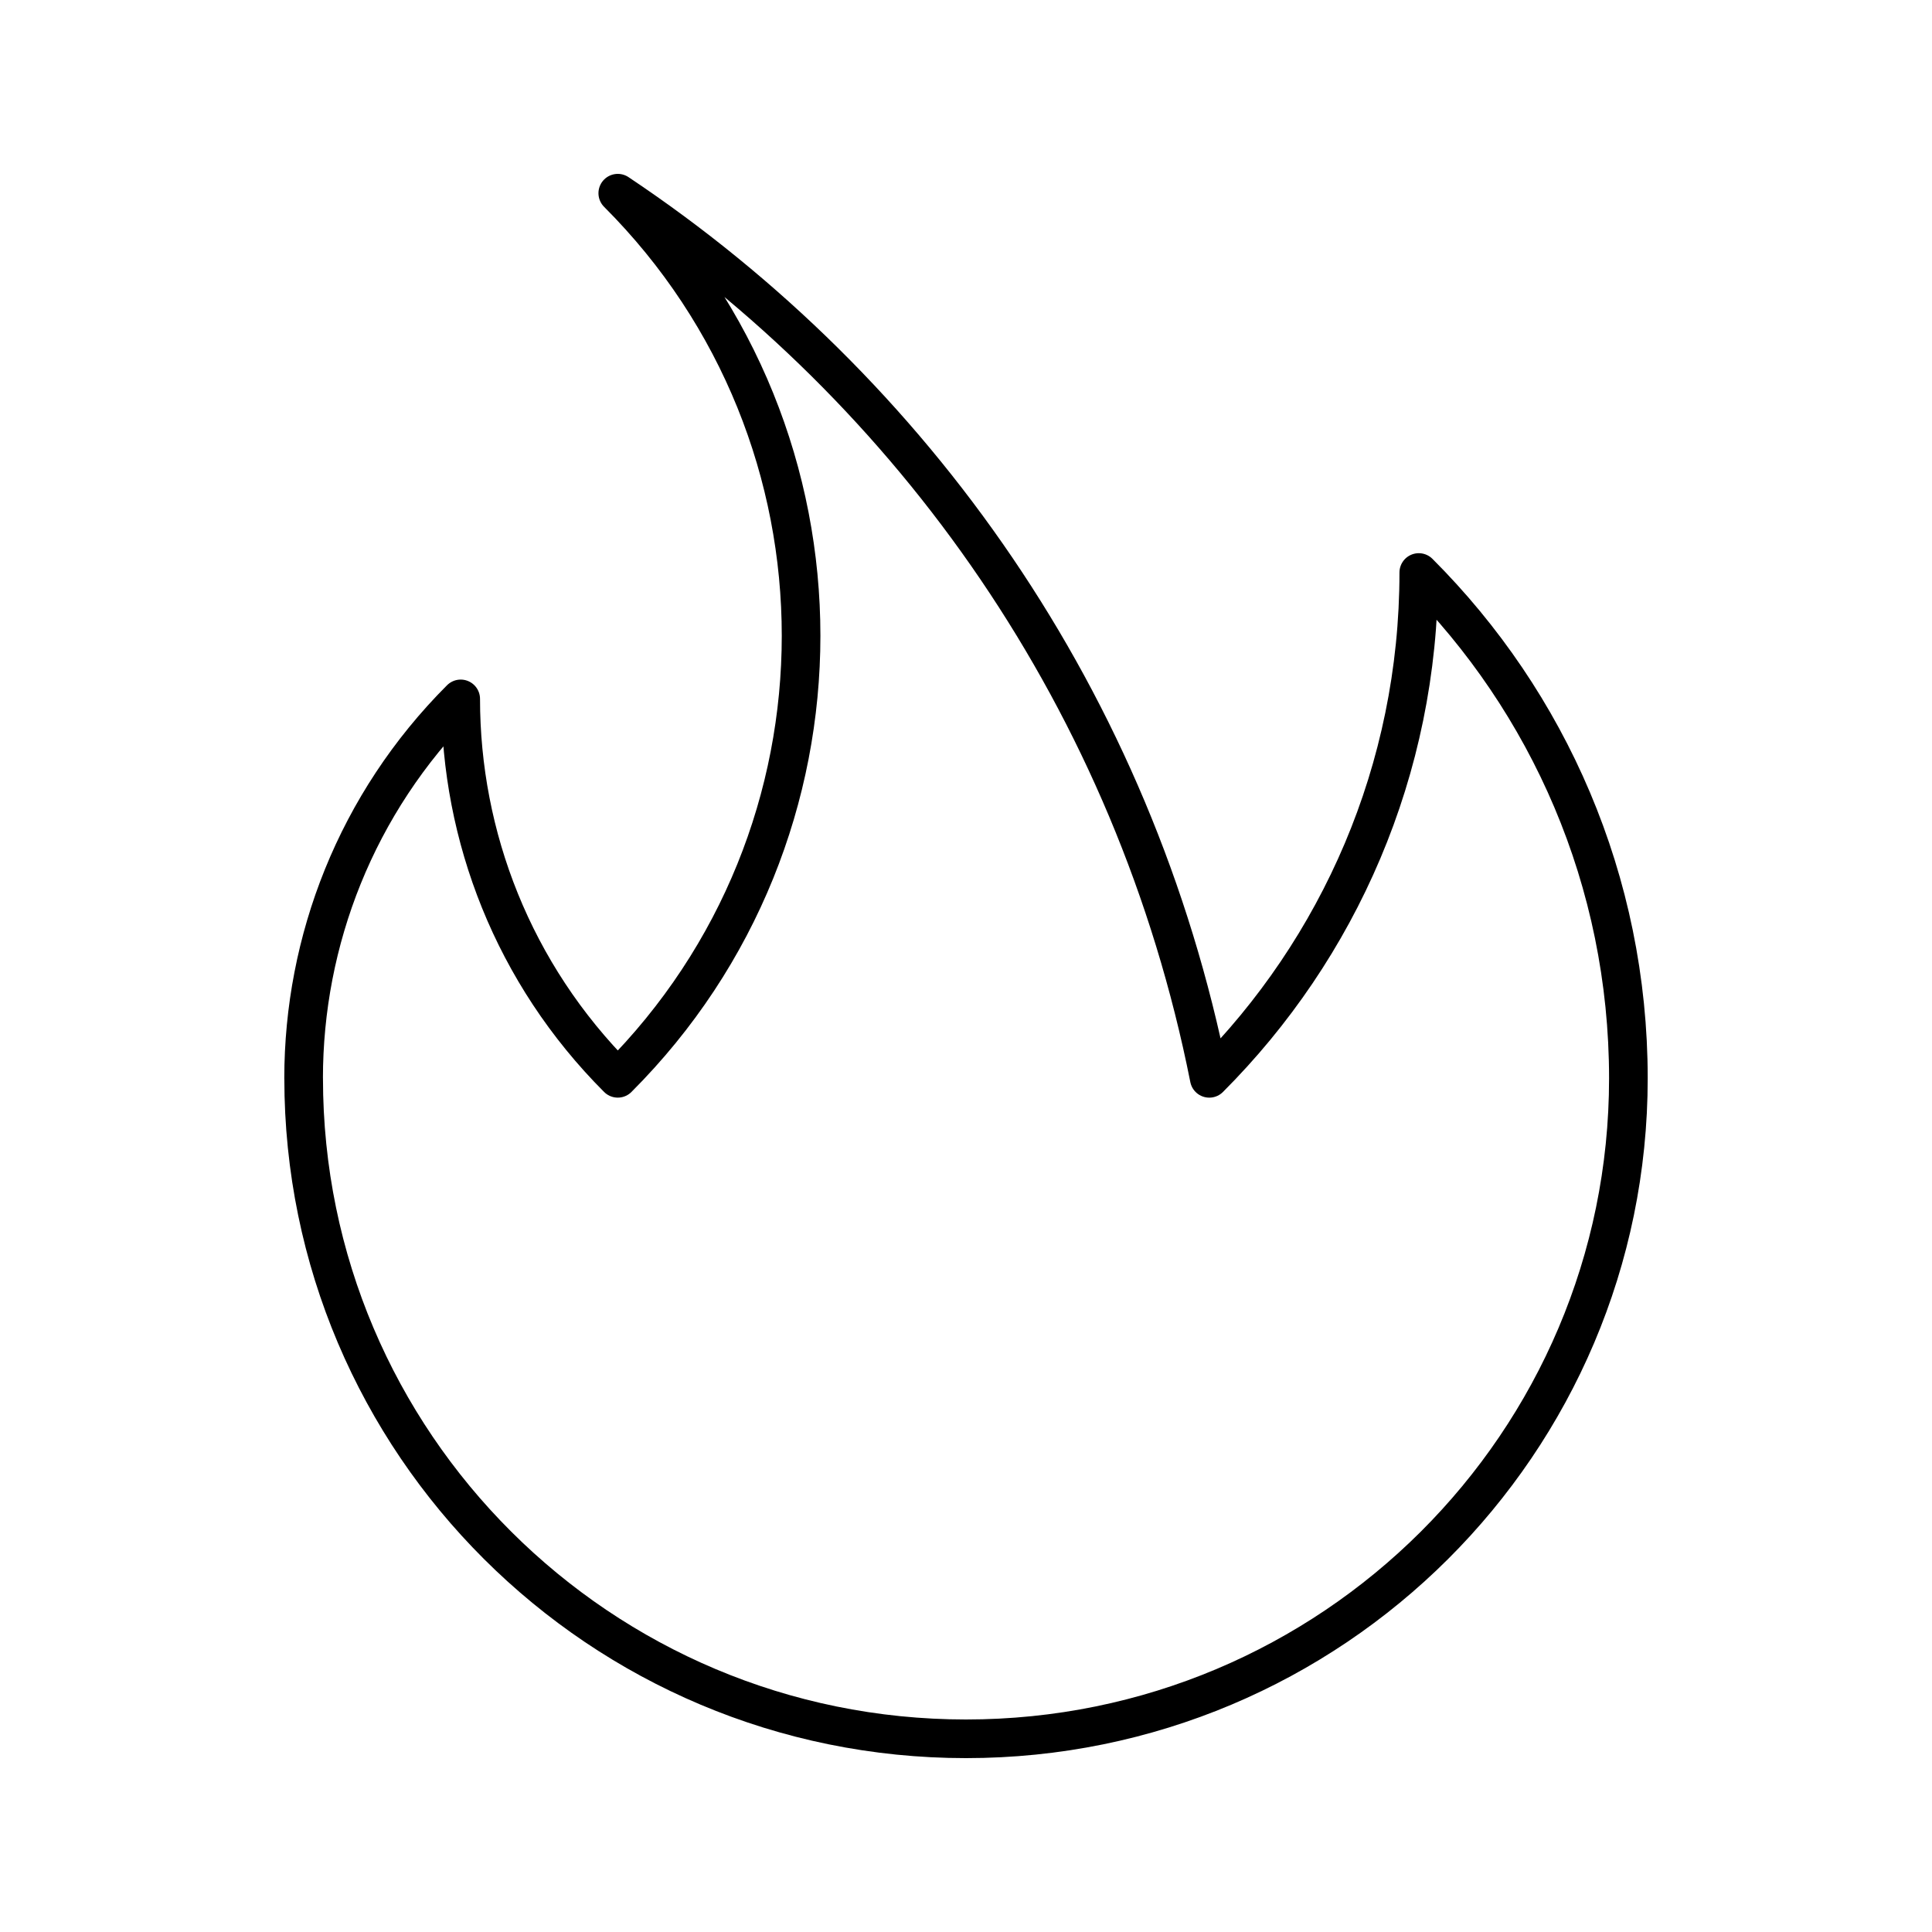 <svg xmlns="http://www.w3.org/2000/svg"
     xmlns:xlink="http://www.w3.org/1999/xlink" version="1.0" x="0px" y="0px"
     viewBox="0 0 100 100" enable-background="new 0 0 100 100"
     xml:space="preserve"><path fill="none" stroke="#000000" stroke-width="2" stroke-linecap="round" stroke-linejoin="round" stroke-miterlimit="10" d="  M15.717,55.816C15.717,74.697,31.065,90,50,90c18.936,0,34.285-15.301,34.285-34.186c0-10.225-4.143-19.48-10.849-26.181  c0,10.224-4.148,19.481-10.844,26.181C58.715,36.315,47.304,20.232,31.976,10c12.651,12.651,12.651,33.163,0,45.813  c-5.421-5.426-8.13-12.531-8.13-19.638c-5.421,5.424-8.131,12.53-8.131,19.638L15.717,55.816z"/>
</svg>
